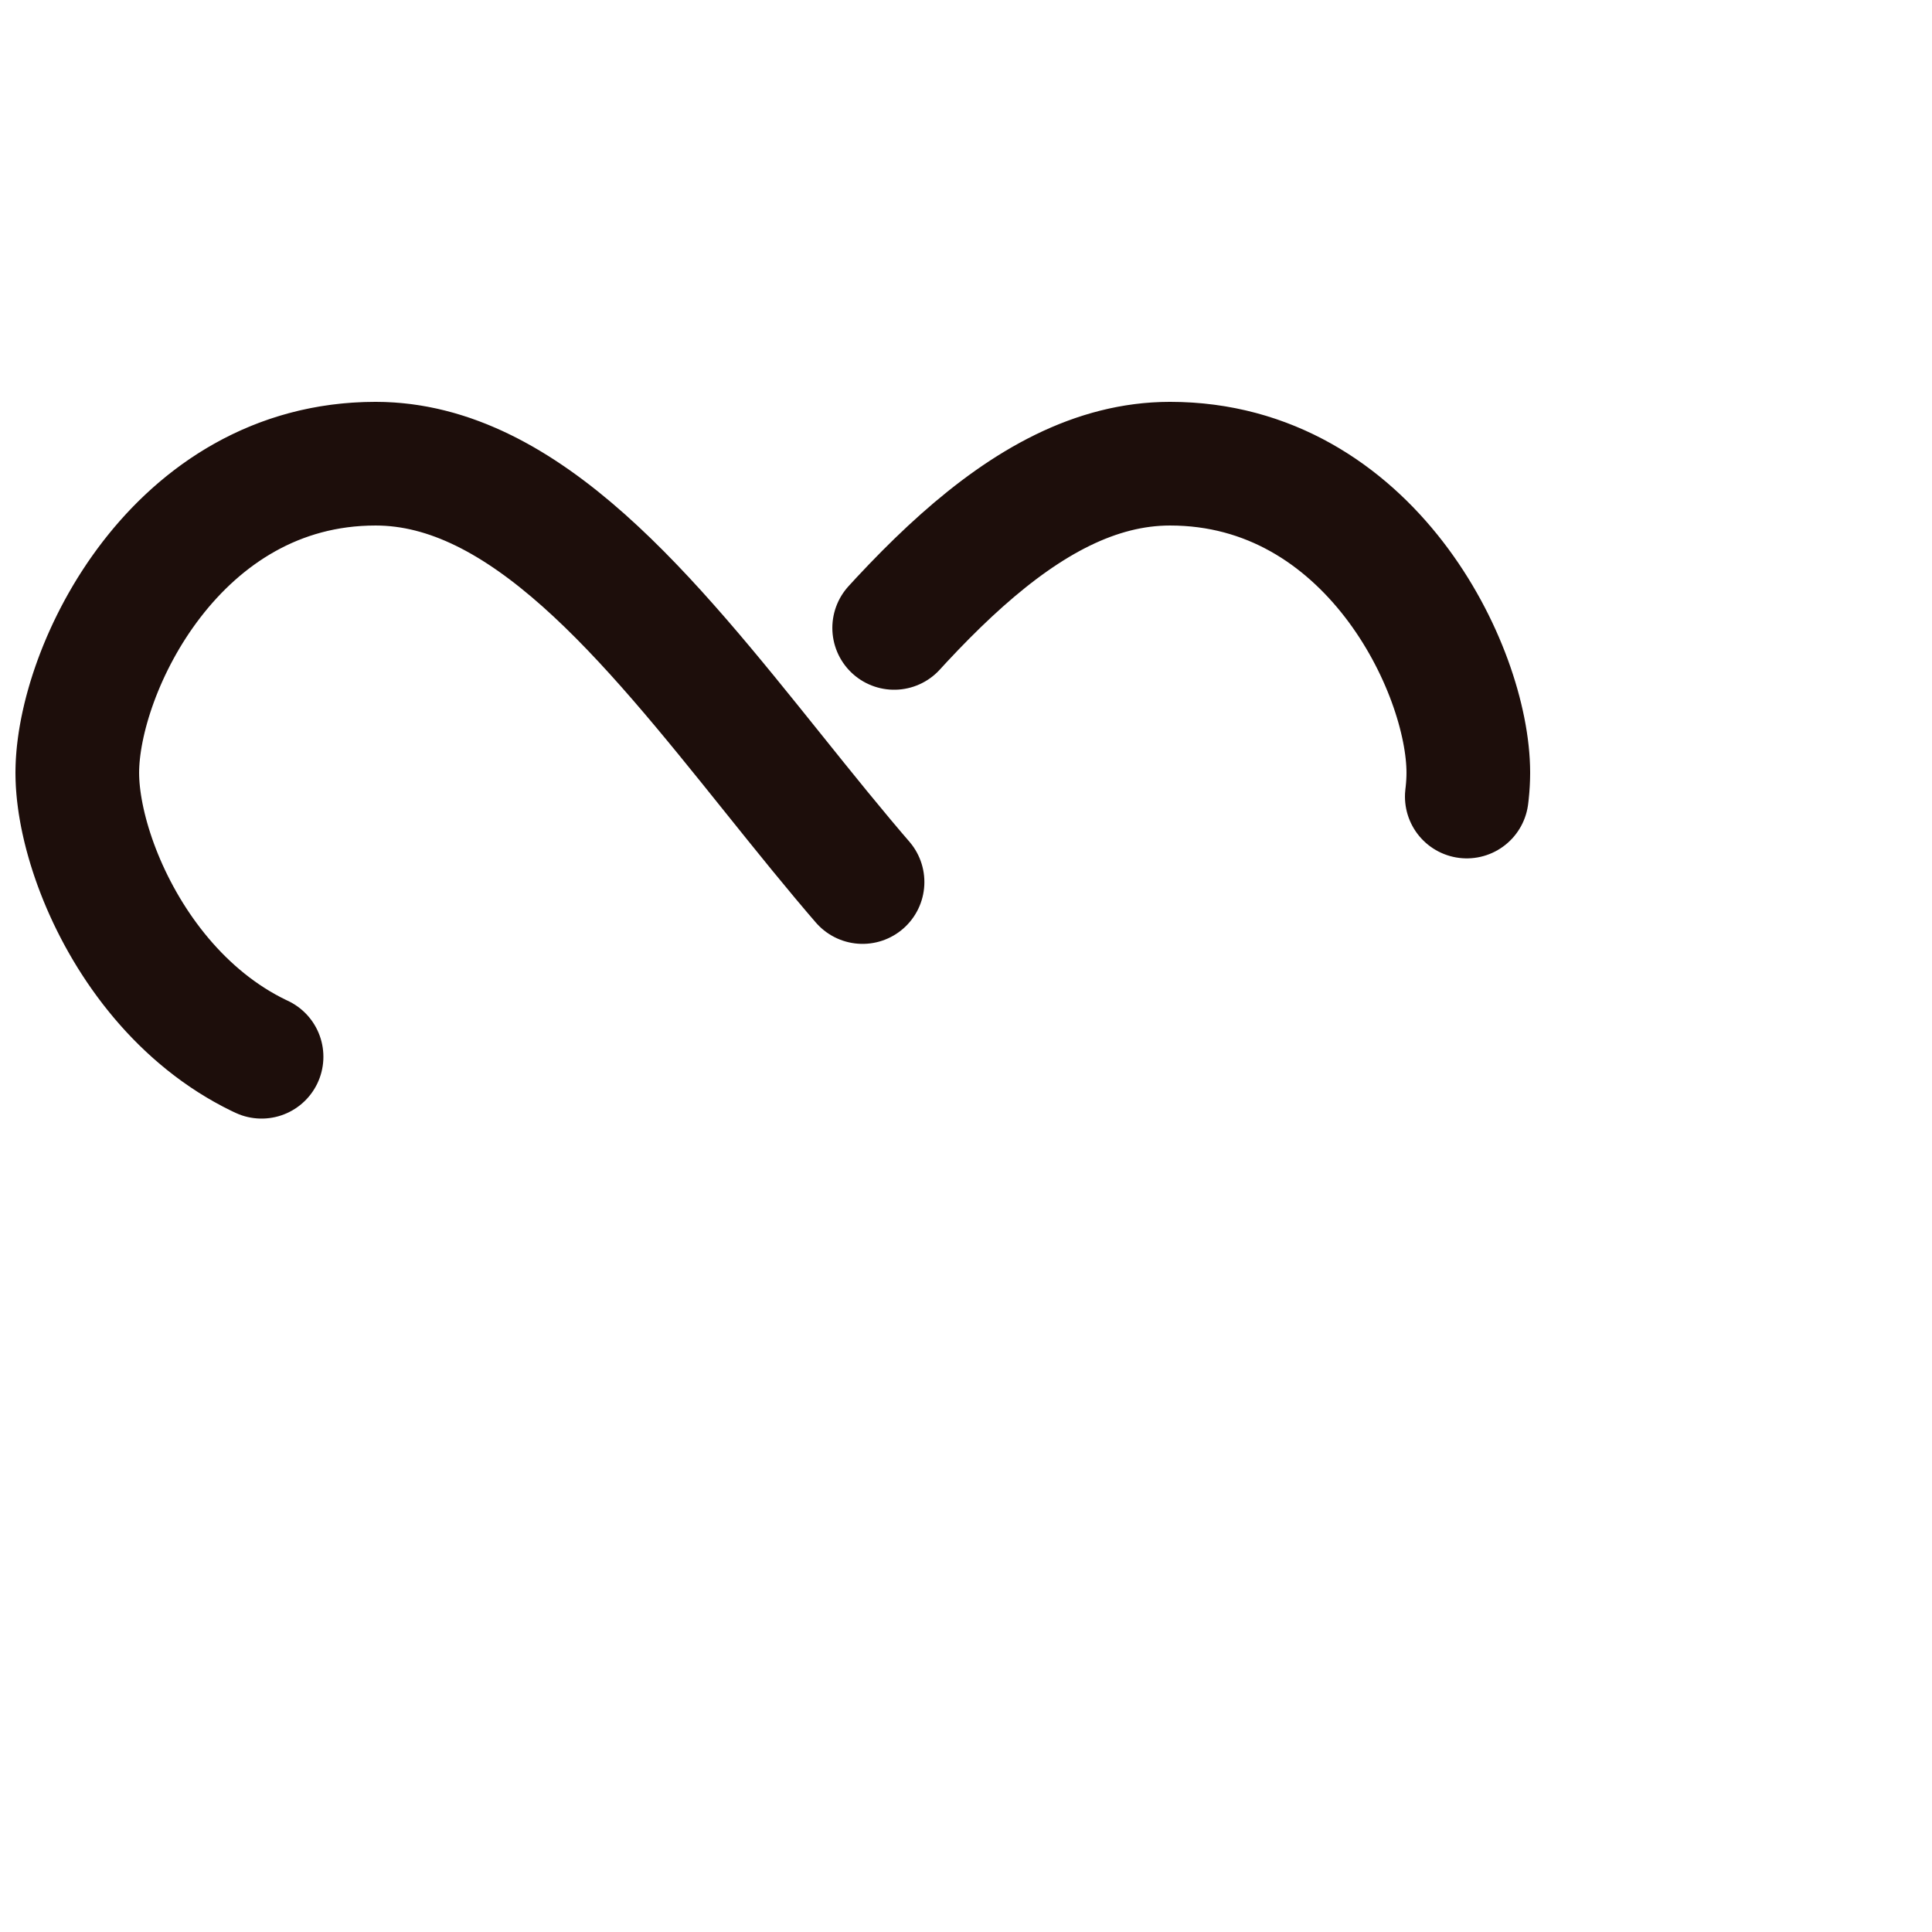 <svg xmlns="http://www.w3.org/2000/svg" style="margin:auto;background:#fff" width="200" height="200" viewBox="0 0 100 100" preserveAspectRatio="xMidYMid" display="block">
  <path fill="none" stroke="#1d0e0b" stroke-width="6.4" stroke-dasharray="42.765 42.765" d="M19.44 24C9.12 24 4 34.64 4 40s5.12 16 15.44 16c15.44 0 25.68-32 41.12-32C70.88 24 76 34.64 76 40s-5.12 16-15.44 16c-15.44 0-25.68-32-41.12-32z" stroke-linecap="round" style="transform-origin:50px 50px">
    <animate attributeName="stroke-dashoffset" repeatCount="indefinite" dur="2.564s" keyTimes="0;1" values="0;256.589"/>
  </path>
</svg>
